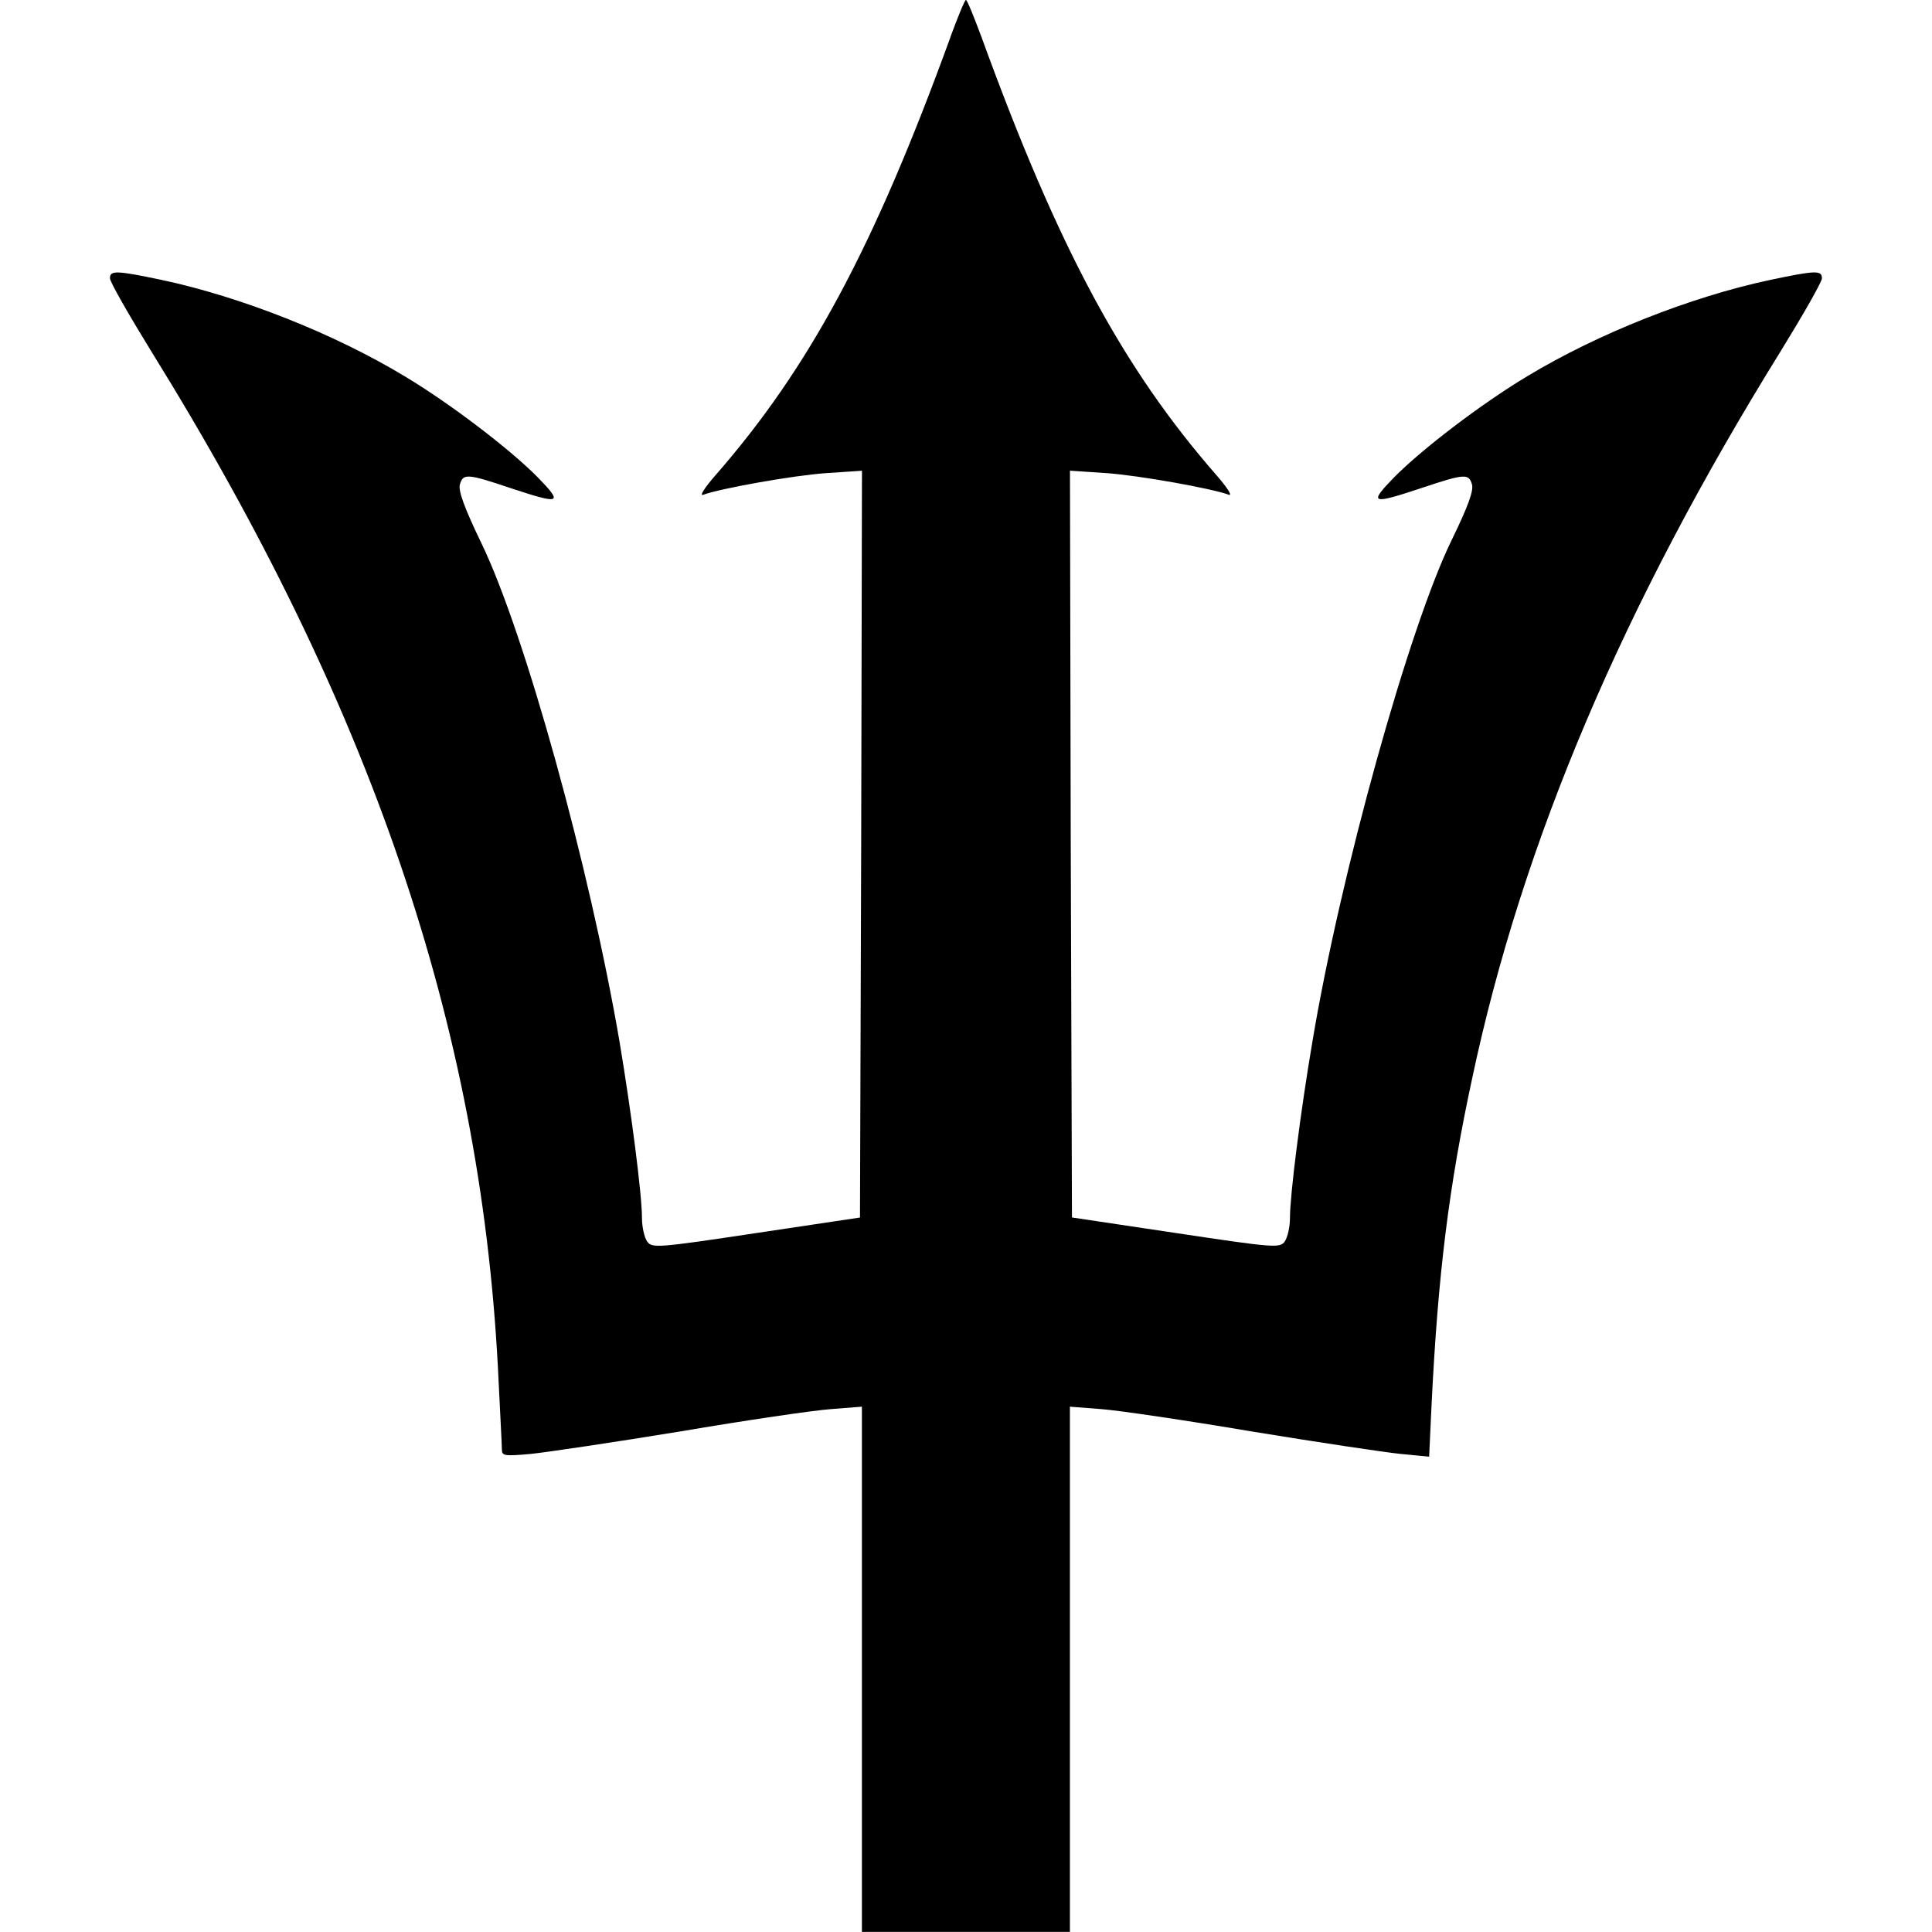<!-- Generated by IcoMoon.io -->
<svg version="1.1" xmlns="http://www.w3.org/2000/svg" width="32" height="32" viewBox="0 0 32 32">
<title>bb</title>
<path d="M15.742 0.616c-1.272 3.498-2.339 5.479-3.896 7.261-0.179 0.205-0.265 0.344-0.199 0.318 0.292-0.106 1.477-0.318 2.027-0.358l0.603-0.040-0.013 6.188-0.020 6.181-1.723 0.258c-1.63 0.245-1.723 0.252-1.802 0.139-0.046-0.066-0.086-0.238-0.086-0.391 0-0.391-0.179-1.769-0.371-2.915-0.497-2.902-1.57-6.771-2.286-8.255-0.285-0.59-0.391-0.881-0.358-0.981 0.053-0.179 0.119-0.179 0.828 0.060 0.841 0.278 0.888 0.265 0.464-0.172-0.457-0.464-1.444-1.219-2.206-1.676-1.173-0.709-2.716-1.318-4.028-1.597-0.755-0.159-0.855-0.159-0.855-0.027 0 0.060 0.311 0.603 0.682 1.206 3.637 5.863 5.446 11.163 5.744 16.835 0.033 0.676 0.066 1.285 0.066 1.358 0 0.106 0.040 0.113 0.484 0.073 0.258-0.027 1.371-0.192 2.465-0.371 1.093-0.186 2.219-0.351 2.504-0.371l0.51-0.040v8.699h3.445v-8.699l0.517 0.040c0.278 0.020 1.405 0.186 2.498 0.371 1.093 0.179 2.2 0.345 2.458 0.371l0.477 0.046 0.040-0.855c0.106-2.16 0.285-3.617 0.676-5.426 0.828-3.896 2.498-7.824 5.108-12.031 0.371-0.603 0.682-1.146 0.682-1.206 0-0.133-0.099-0.133-0.855 0.027-1.312 0.278-2.855 0.888-4.028 1.597-0.762 0.457-1.749 1.212-2.206 1.676-0.424 0.437-0.378 0.451 0.464 0.172 0.709-0.238 0.775-0.238 0.828-0.060 0.033 0.099-0.066 0.371-0.331 0.914-0.709 1.444-1.848 5.539-2.312 8.321-0.199 1.173-0.371 2.537-0.371 2.915 0 0.152-0.040 0.325-0.086 0.391-0.080 0.113-0.172 0.106-1.802-0.139l-1.723-0.258-0.020-6.181-0.013-6.188 0.603 0.040c0.55 0.040 1.736 0.252 2.027 0.358 0.066 0.027-0.020-0.113-0.199-0.318-1.557-1.782-2.624-3.763-3.896-7.261-0.126-0.338-0.238-0.616-0.258-0.616s-0.133 0.278-0.258 0.616z"></path>
</svg>
